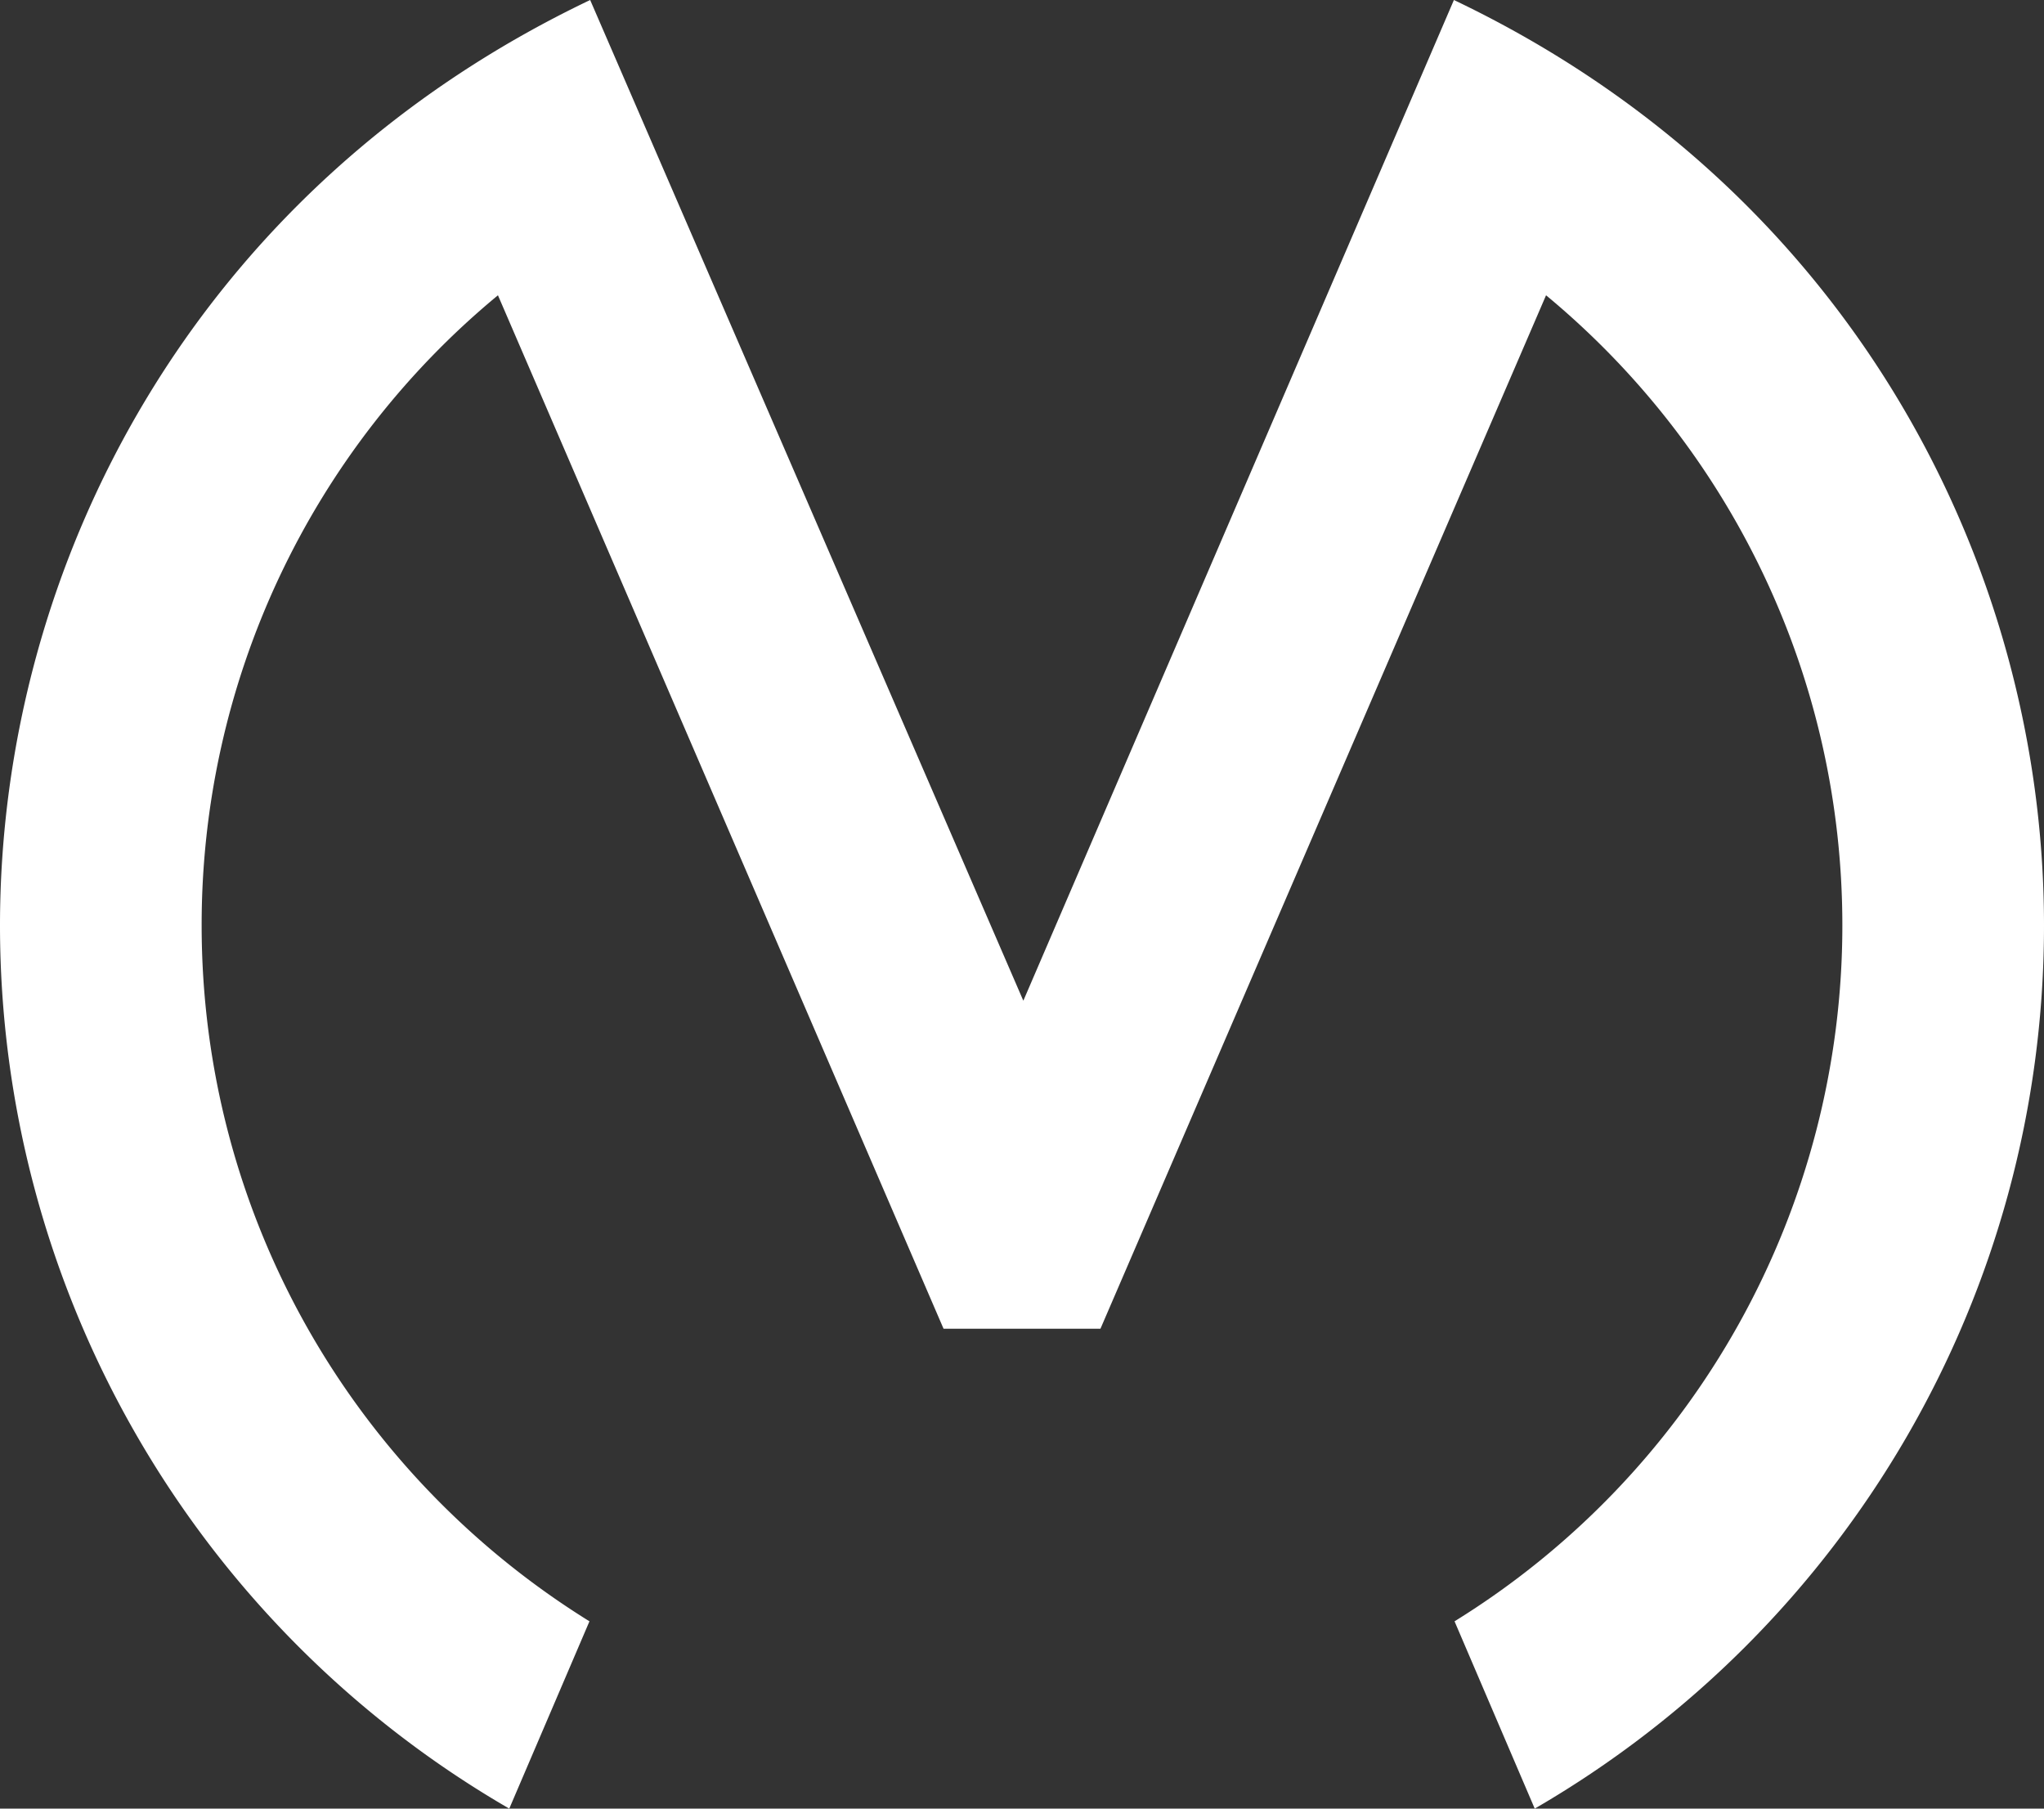 <svg width="26" height="23" fill="none" xmlns="http://www.w3.org/2000/svg"><rect width="100%" height="100%" fill="#333333" stroke="none"/><path d="M18.502 20.618a10.401 10.401 0 004.933-8.85c0-3.153-1.414-6.063-3.769-8.013l-5.668 13.142h-1.996L6.334 3.755a10.383 10.383 0 00-3.769 8.014c0 3.647 1.895 6.964 4.933 8.849L6.478 23A12.98 12.98 0 010 11.769C0 7.199 2.456 2.409 7.507 0l5.51 12.726L18.494 0C23.544 2.408 26 7.199 26 11.769c0 4.678-2.504 8.927-6.478 11.231l-1.02-2.382z" fill="#fff"/></svg>